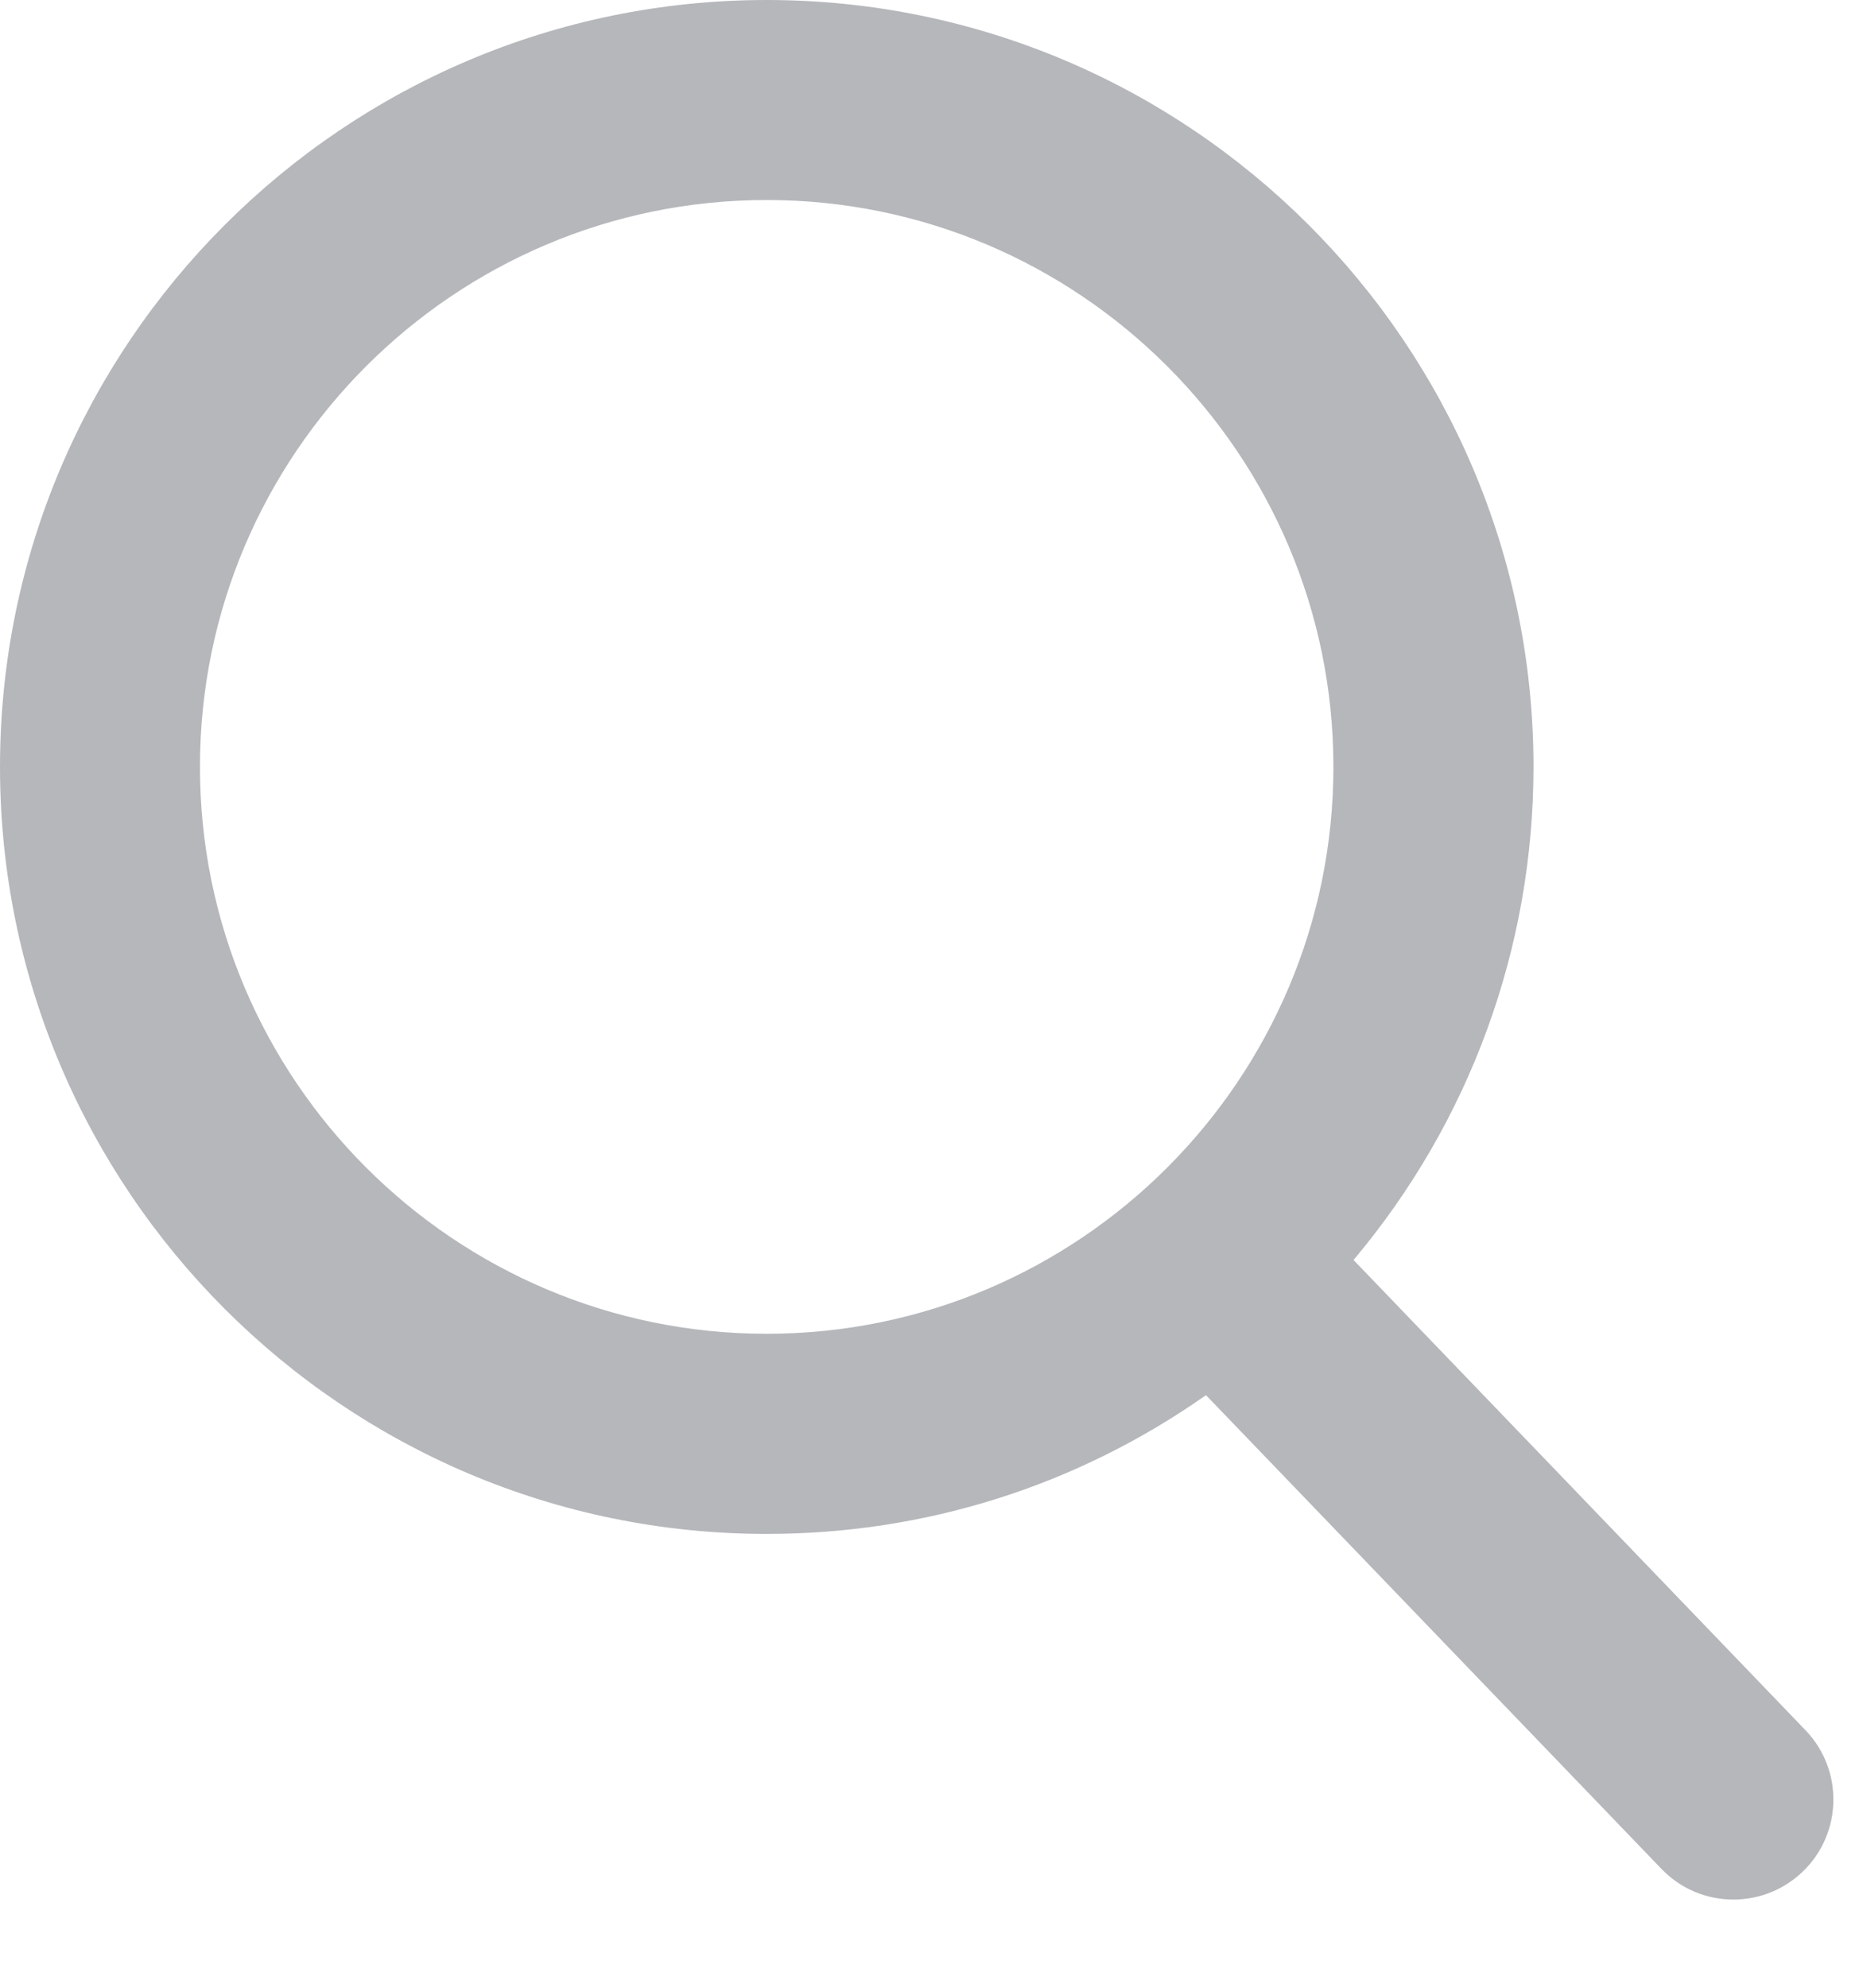 <svg width="15" height="16" viewBox="0 0 15 16" fill="none" xmlns="http://www.w3.org/2000/svg">
<g opacity="0.32">
<path d="M14.537 13.927L10.898 10.142C11.834 9.03 12.347 7.63 12.347 6.173C12.347 2.769 9.577 0 6.173 0C2.769 0 0 2.769 0 6.173C0 9.577 2.769 12.347 6.173 12.347C7.451 12.347 8.669 11.961 9.71 11.23L13.377 15.043C13.53 15.202 13.736 15.29 13.957 15.29C14.166 15.29 14.364 15.21 14.515 15.065C14.835 14.758 14.845 14.247 14.537 13.927ZM6.173 1.61C8.689 1.61 10.736 3.657 10.736 6.173C10.736 8.689 8.689 10.736 6.173 10.736C3.657 10.736 1.61 8.689 1.61 6.173C1.61 3.657 3.657 1.61 6.173 1.61Z" fill="#161C29"/>
</g>
</svg>
